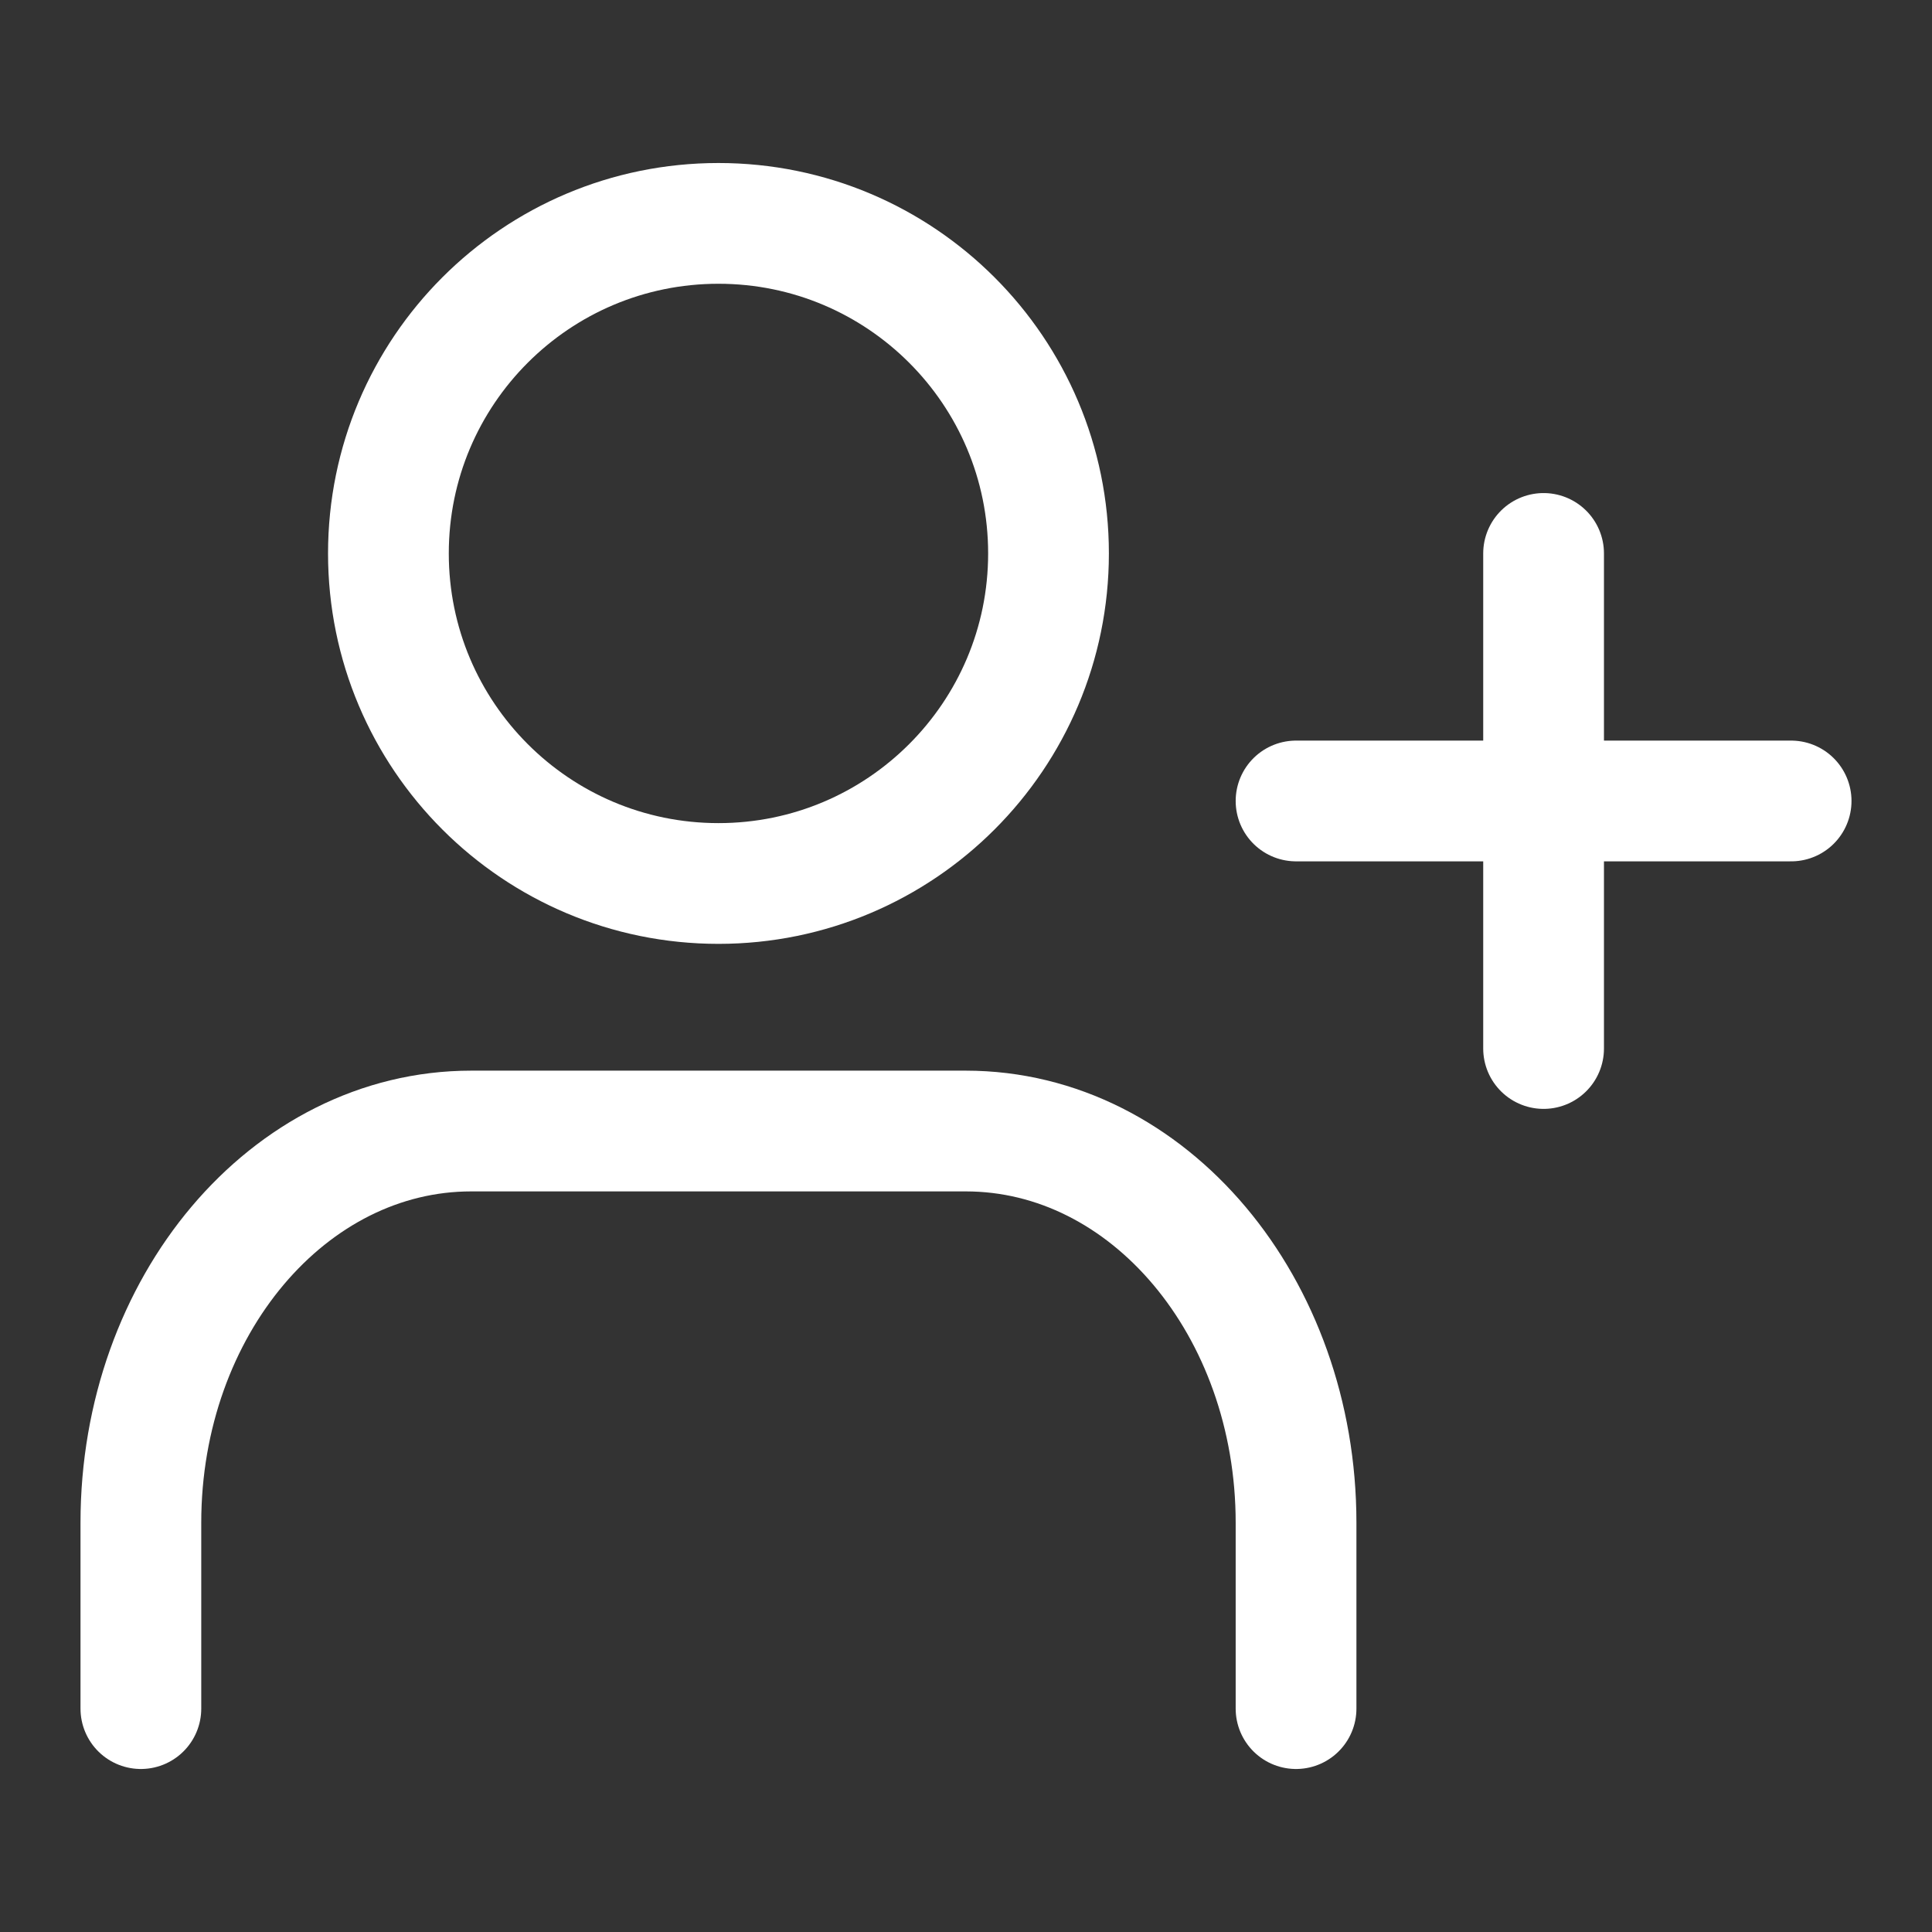 <svg
  width="24"
  height="24"
  viewBox="0 0 24 24"
  fill="none"
  xmlns="http://www.w3.org/2000/svg"
>
<rect x="0" y="0" width="24" height="24" fill="#333333" stroke="none"/>
<path
    d="M8.925 10.975C11.189 10.975 13.025 9.139 13.025 6.875C13.025 4.61 11.189 2.775 8.925 2.775C6.66 2.775 4.825 4.61 4.825 6.875C4.825 9.139 6.66 10.975 8.925 10.975Z"
    stroke="white"
    stroke-width="1.5"
    stroke-linecap="round"
    stroke-linejoin="round"
  />
<path
    d="M1.75 21.225V18.916C1.75 16.221 3.591 14.05 5.853 14.05H11.997C14.27 14.05 16.1 16.234 16.1 18.916V21.225"
    stroke="white"
    stroke-width="1.5"
    stroke-linecap="round"
    stroke-linejoin="round"
  />
<path
    d="M16.1 9.95H22.25"
    stroke="white"
    stroke-width="1.5"
    stroke-linecap="round"
    stroke-linejoin="round"
  />
<path
    d="M19.175 6.875L19.175 13.025"
    stroke="white"
    stroke-width="1.5"
    stroke-linecap="round"
    stroke-linejoin="round"
  />
</svg>
